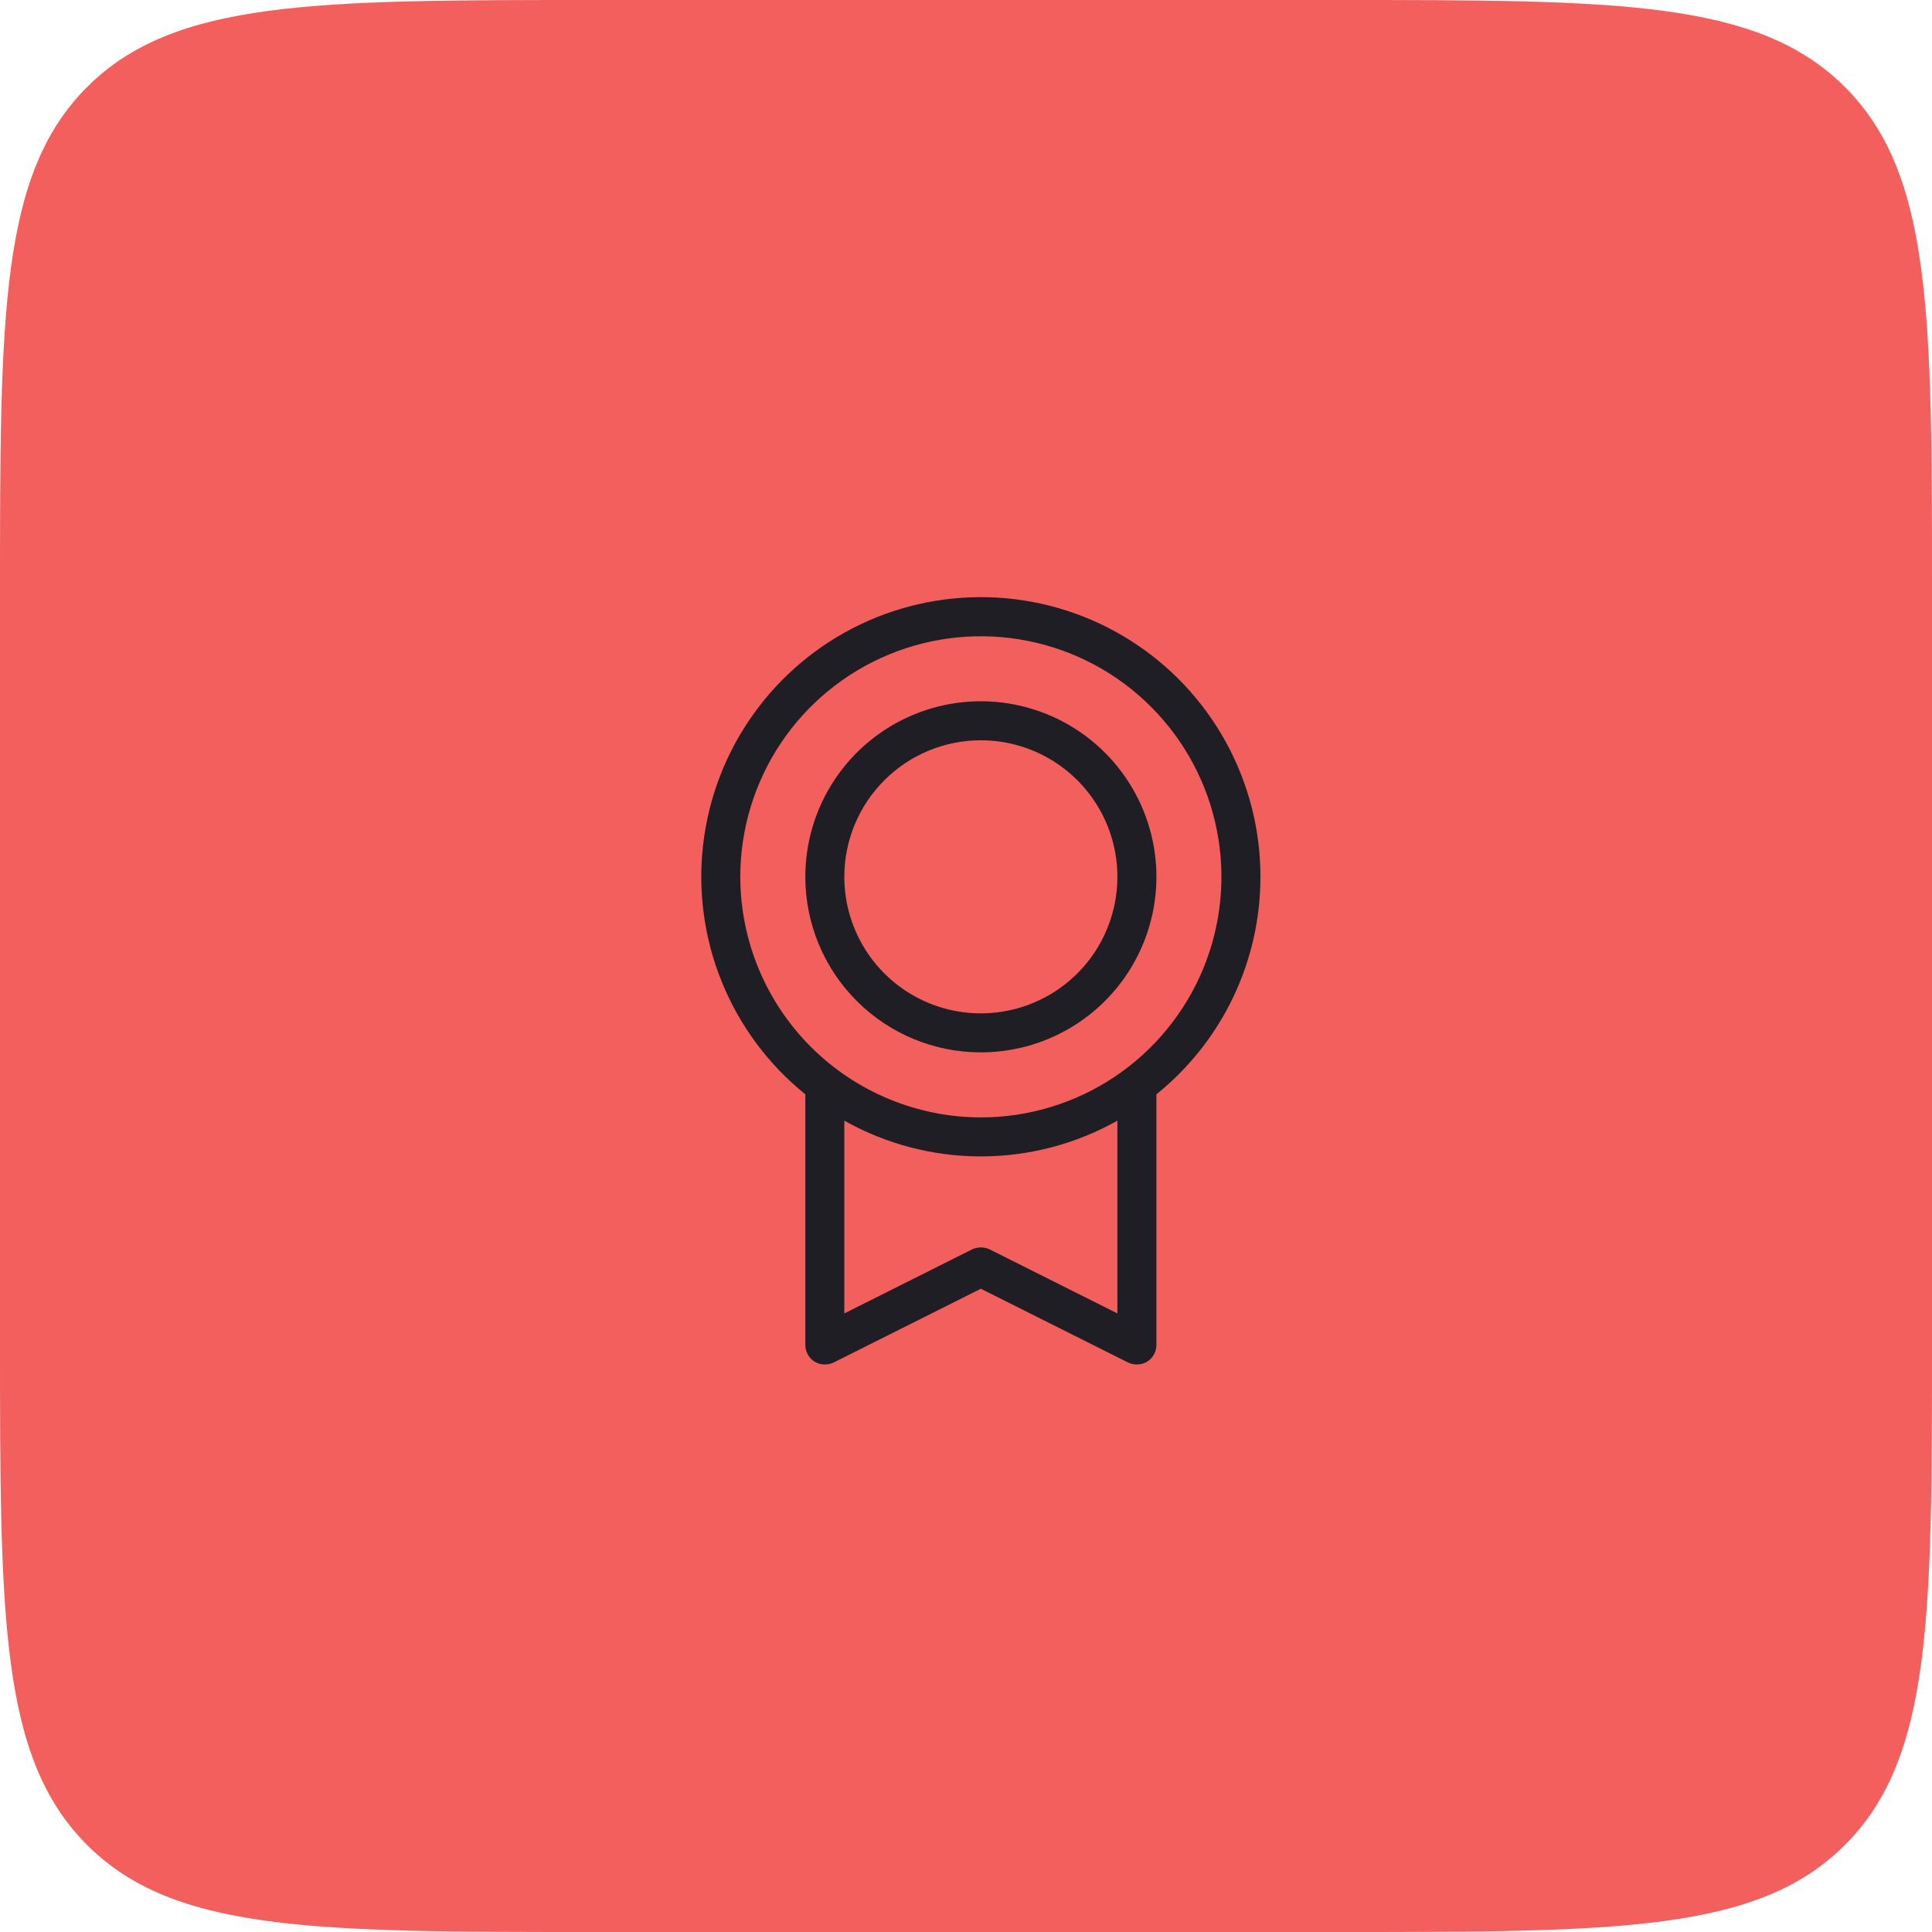 <svg width="65" height="65" viewBox="0 0 65 65" fill="none" xmlns="http://www.w3.org/2000/svg">
<path d="M0 20C0 10.572 0 5.858 2.929 2.929C5.858 0 10.572 0 20 0H45C54.428 0 59.142 0 62.071 2.929C65 5.858 65 10.572 65 20V45C65 54.428 65 59.142 62.071 62.071C59.142 65 54.428 65 45 65H20C10.572 65 5.858 65 2.929 62.071C0 59.142 0 54.428 0 45V20Z" fill="#F25F5C"/>
<path d="M42.406 29.5C42.407 27.911 42.005 26.347 41.237 24.955C40.47 23.563 39.362 22.388 38.018 21.54C36.674 20.692 35.136 20.199 33.55 20.106C31.963 20.013 30.378 20.324 28.944 21.009C27.51 21.695 26.273 22.732 25.349 24.025C24.424 25.318 23.842 26.824 23.658 28.403C23.473 29.981 23.691 31.581 24.292 33.053C24.893 34.524 25.857 35.819 27.094 36.817V45.25C27.094 45.361 27.123 45.47 27.176 45.568C27.23 45.665 27.306 45.748 27.4 45.808C27.496 45.867 27.606 45.9 27.718 45.906C27.831 45.912 27.944 45.889 28.045 45.841L33 43.358L37.955 45.841C38.047 45.883 38.148 45.906 38.25 45.906C38.373 45.906 38.495 45.872 38.6 45.808C38.694 45.748 38.77 45.665 38.824 45.568C38.877 45.47 38.906 45.361 38.906 45.25V36.817C39.999 35.936 40.881 34.822 41.487 33.556C42.092 32.289 42.407 30.904 42.406 29.5ZM24.906 29.5C24.906 27.899 25.381 26.334 26.27 25.003C27.16 23.672 28.424 22.635 29.903 22.022C31.382 21.41 33.009 21.25 34.579 21.562C36.149 21.874 37.591 22.645 38.723 23.777C39.855 24.909 40.626 26.351 40.938 27.921C41.251 29.491 41.09 31.118 40.478 32.597C39.865 34.076 38.828 35.34 37.497 36.23C36.166 37.119 34.601 37.594 33 37.594C30.854 37.591 28.797 36.737 27.28 35.22C25.763 33.703 24.909 31.646 24.906 29.5ZM37.594 44.189L33.295 42.034C33.203 41.991 33.102 41.969 33 41.969C32.898 41.969 32.797 41.991 32.705 42.034L28.406 44.189V37.703C29.809 38.492 31.391 38.906 33 38.906C34.609 38.906 36.191 38.492 37.594 37.703V44.189ZM33 35.406C34.168 35.406 35.31 35.06 36.281 34.411C37.253 33.762 38.01 32.839 38.457 31.76C38.904 30.681 39.021 29.493 38.793 28.348C38.565 27.202 38.002 26.15 37.176 25.324C36.35 24.498 35.298 23.935 34.152 23.707C33.007 23.479 31.819 23.596 30.74 24.043C29.661 24.49 28.738 25.247 28.089 26.219C27.44 27.19 27.094 28.332 27.094 29.5C27.094 31.066 27.716 32.569 28.824 33.676C29.931 34.784 31.434 35.406 33 35.406ZM33 24.906C33.909 24.906 34.797 25.176 35.552 25.68C36.308 26.185 36.896 26.903 37.244 27.742C37.592 28.581 37.683 29.505 37.505 30.396C37.328 31.287 36.891 32.106 36.248 32.748C35.606 33.391 34.787 33.828 33.896 34.005C33.005 34.183 32.081 34.092 31.242 33.744C30.403 33.396 29.685 32.808 29.18 32.052C28.676 31.297 28.406 30.409 28.406 29.5C28.406 28.282 28.89 27.113 29.752 26.252C30.613 25.39 31.782 24.906 33 24.906Z" fill="#1F1E25"/>
</svg>
